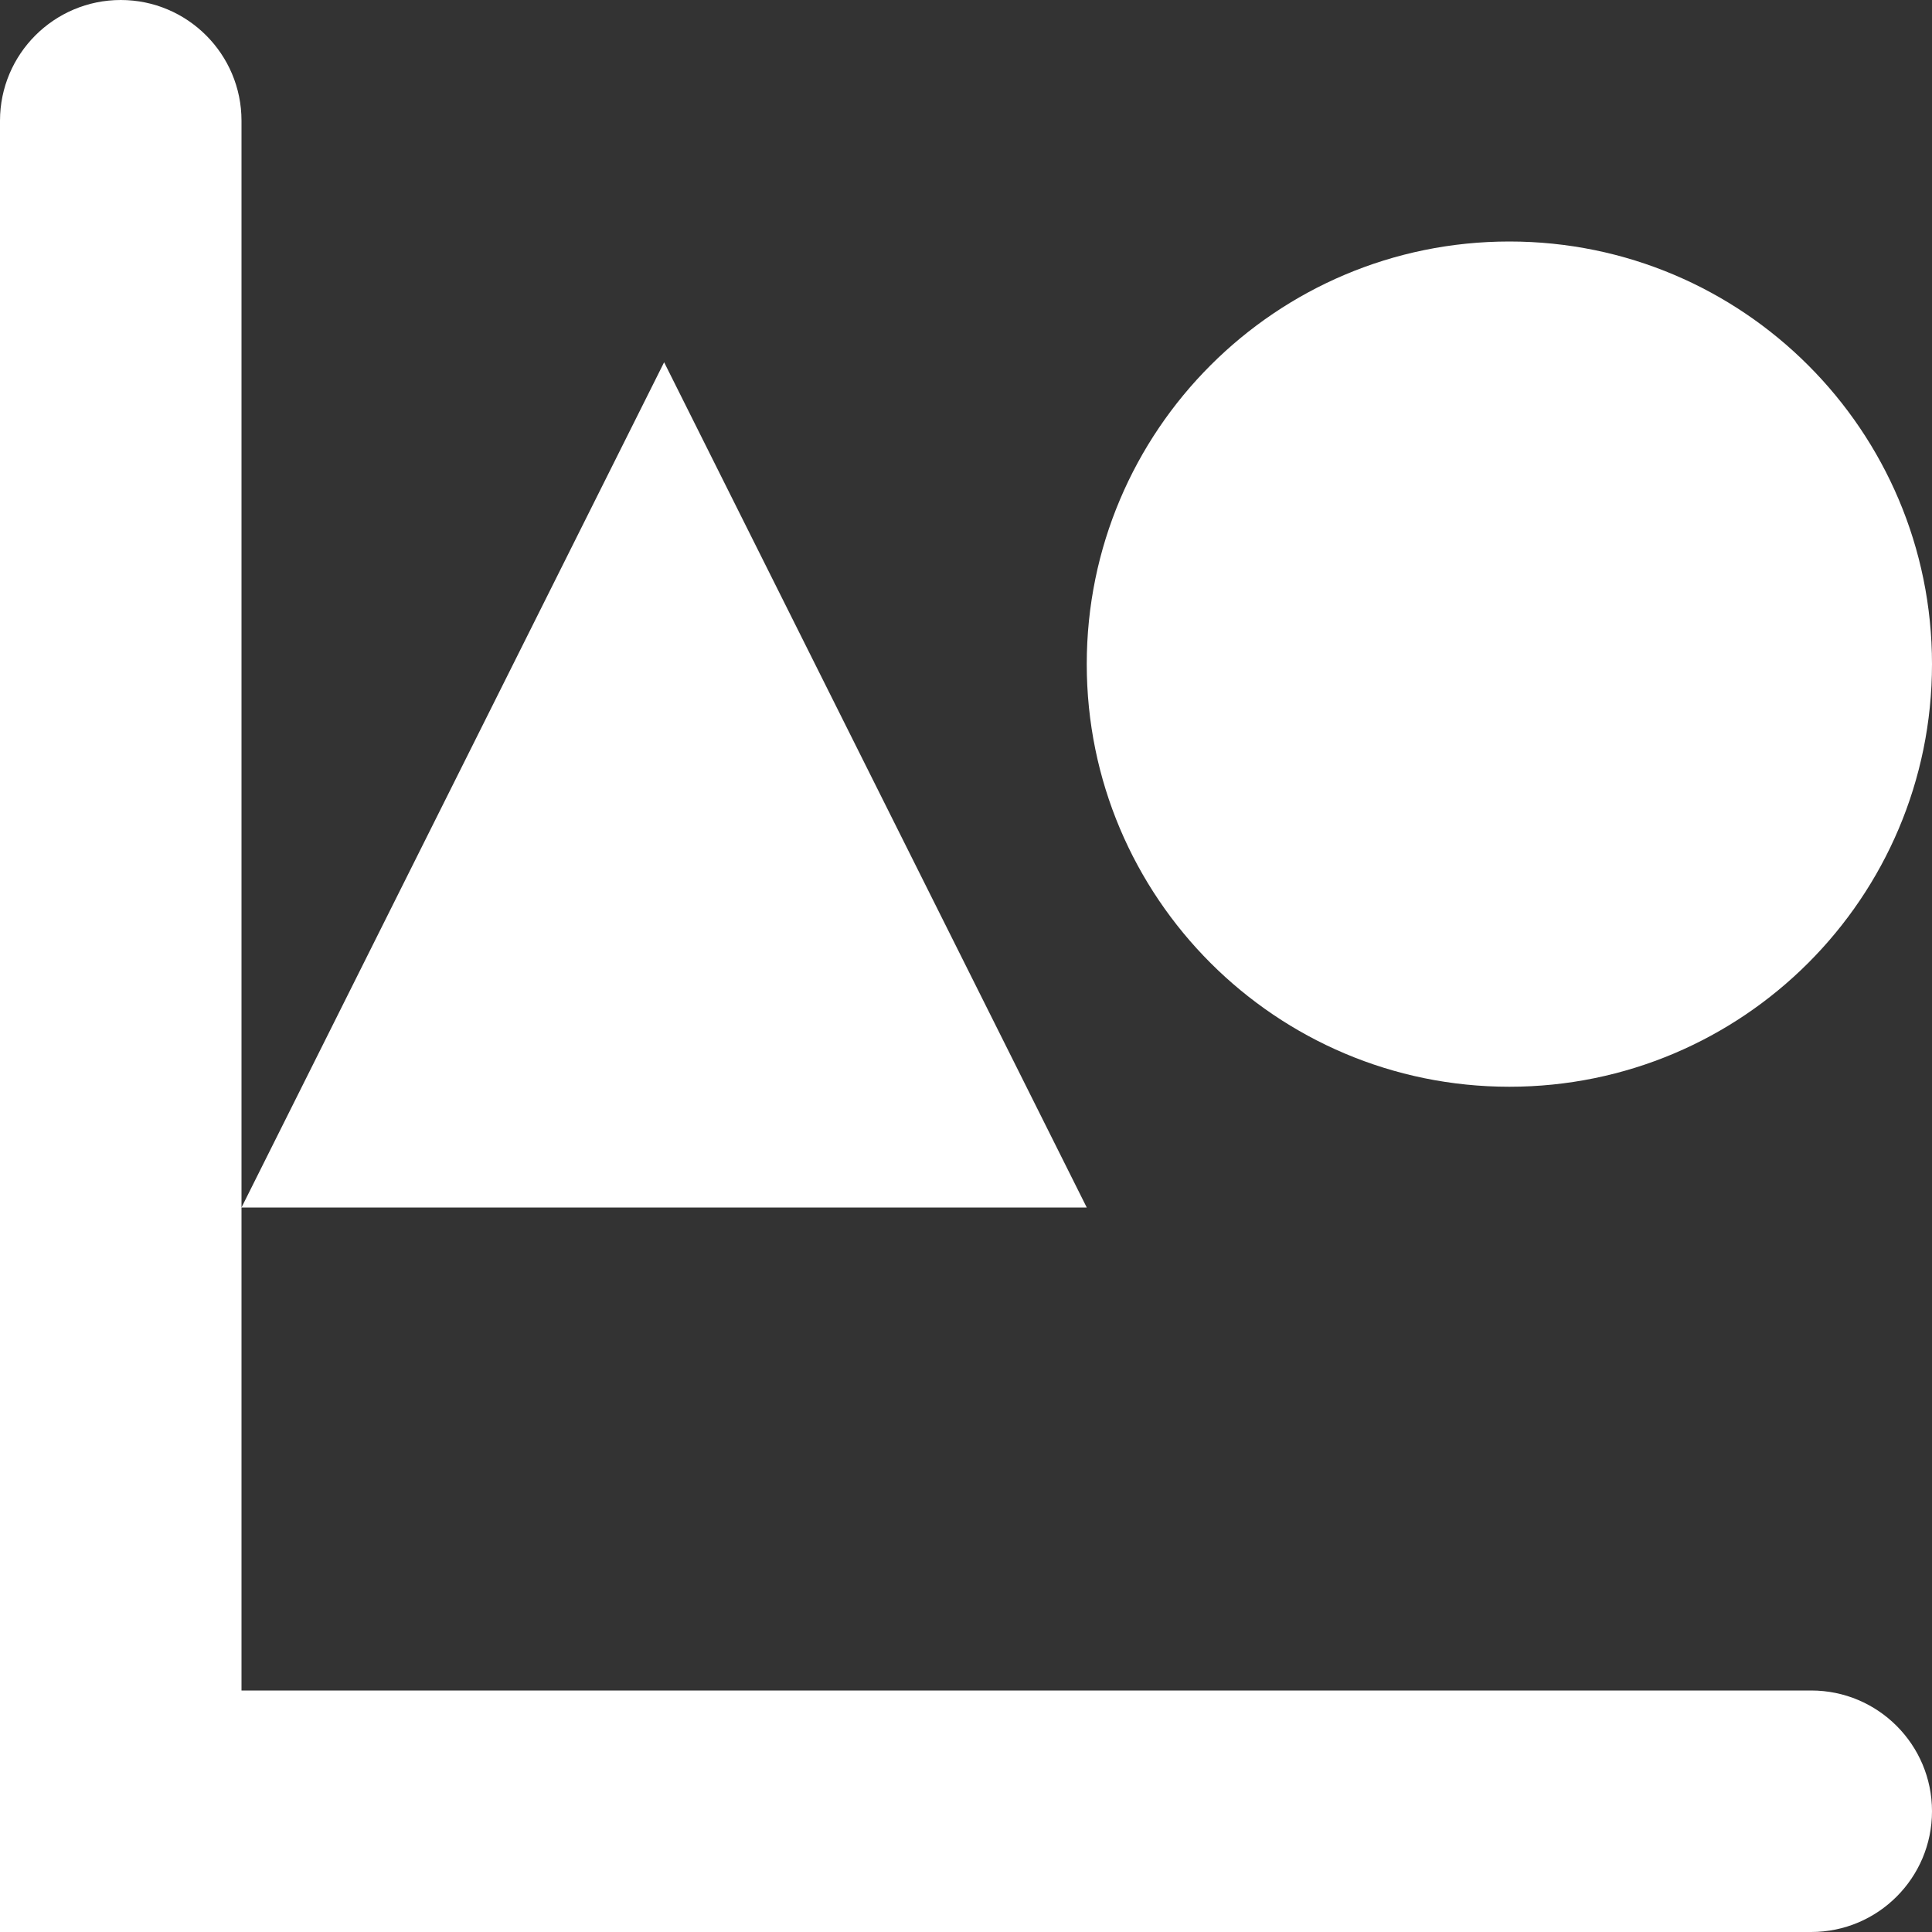 <svg xmlns="http://www.w3.org/2000/svg" width="16" height="16" viewBox="0 0 16 16">
    <rect x="0" y="0" width="16" height="16" fill="#333333" stroke="none"/>
    <path fill="#FFF" d="M1 0c.552 0 1 .448 1 1v13h13c.552 0 1 .448 1 1s-.448 1-1 1H0V1c0-.552.448-1 1-1zm11.5 2C14.433 2 16 3.567 16 5.5S14.433 9 12.5 9 9 7.433 9 5.5 10.567 2 12.5 2zm-7 1L9 10H2l3.5-7z"/>
</svg>
